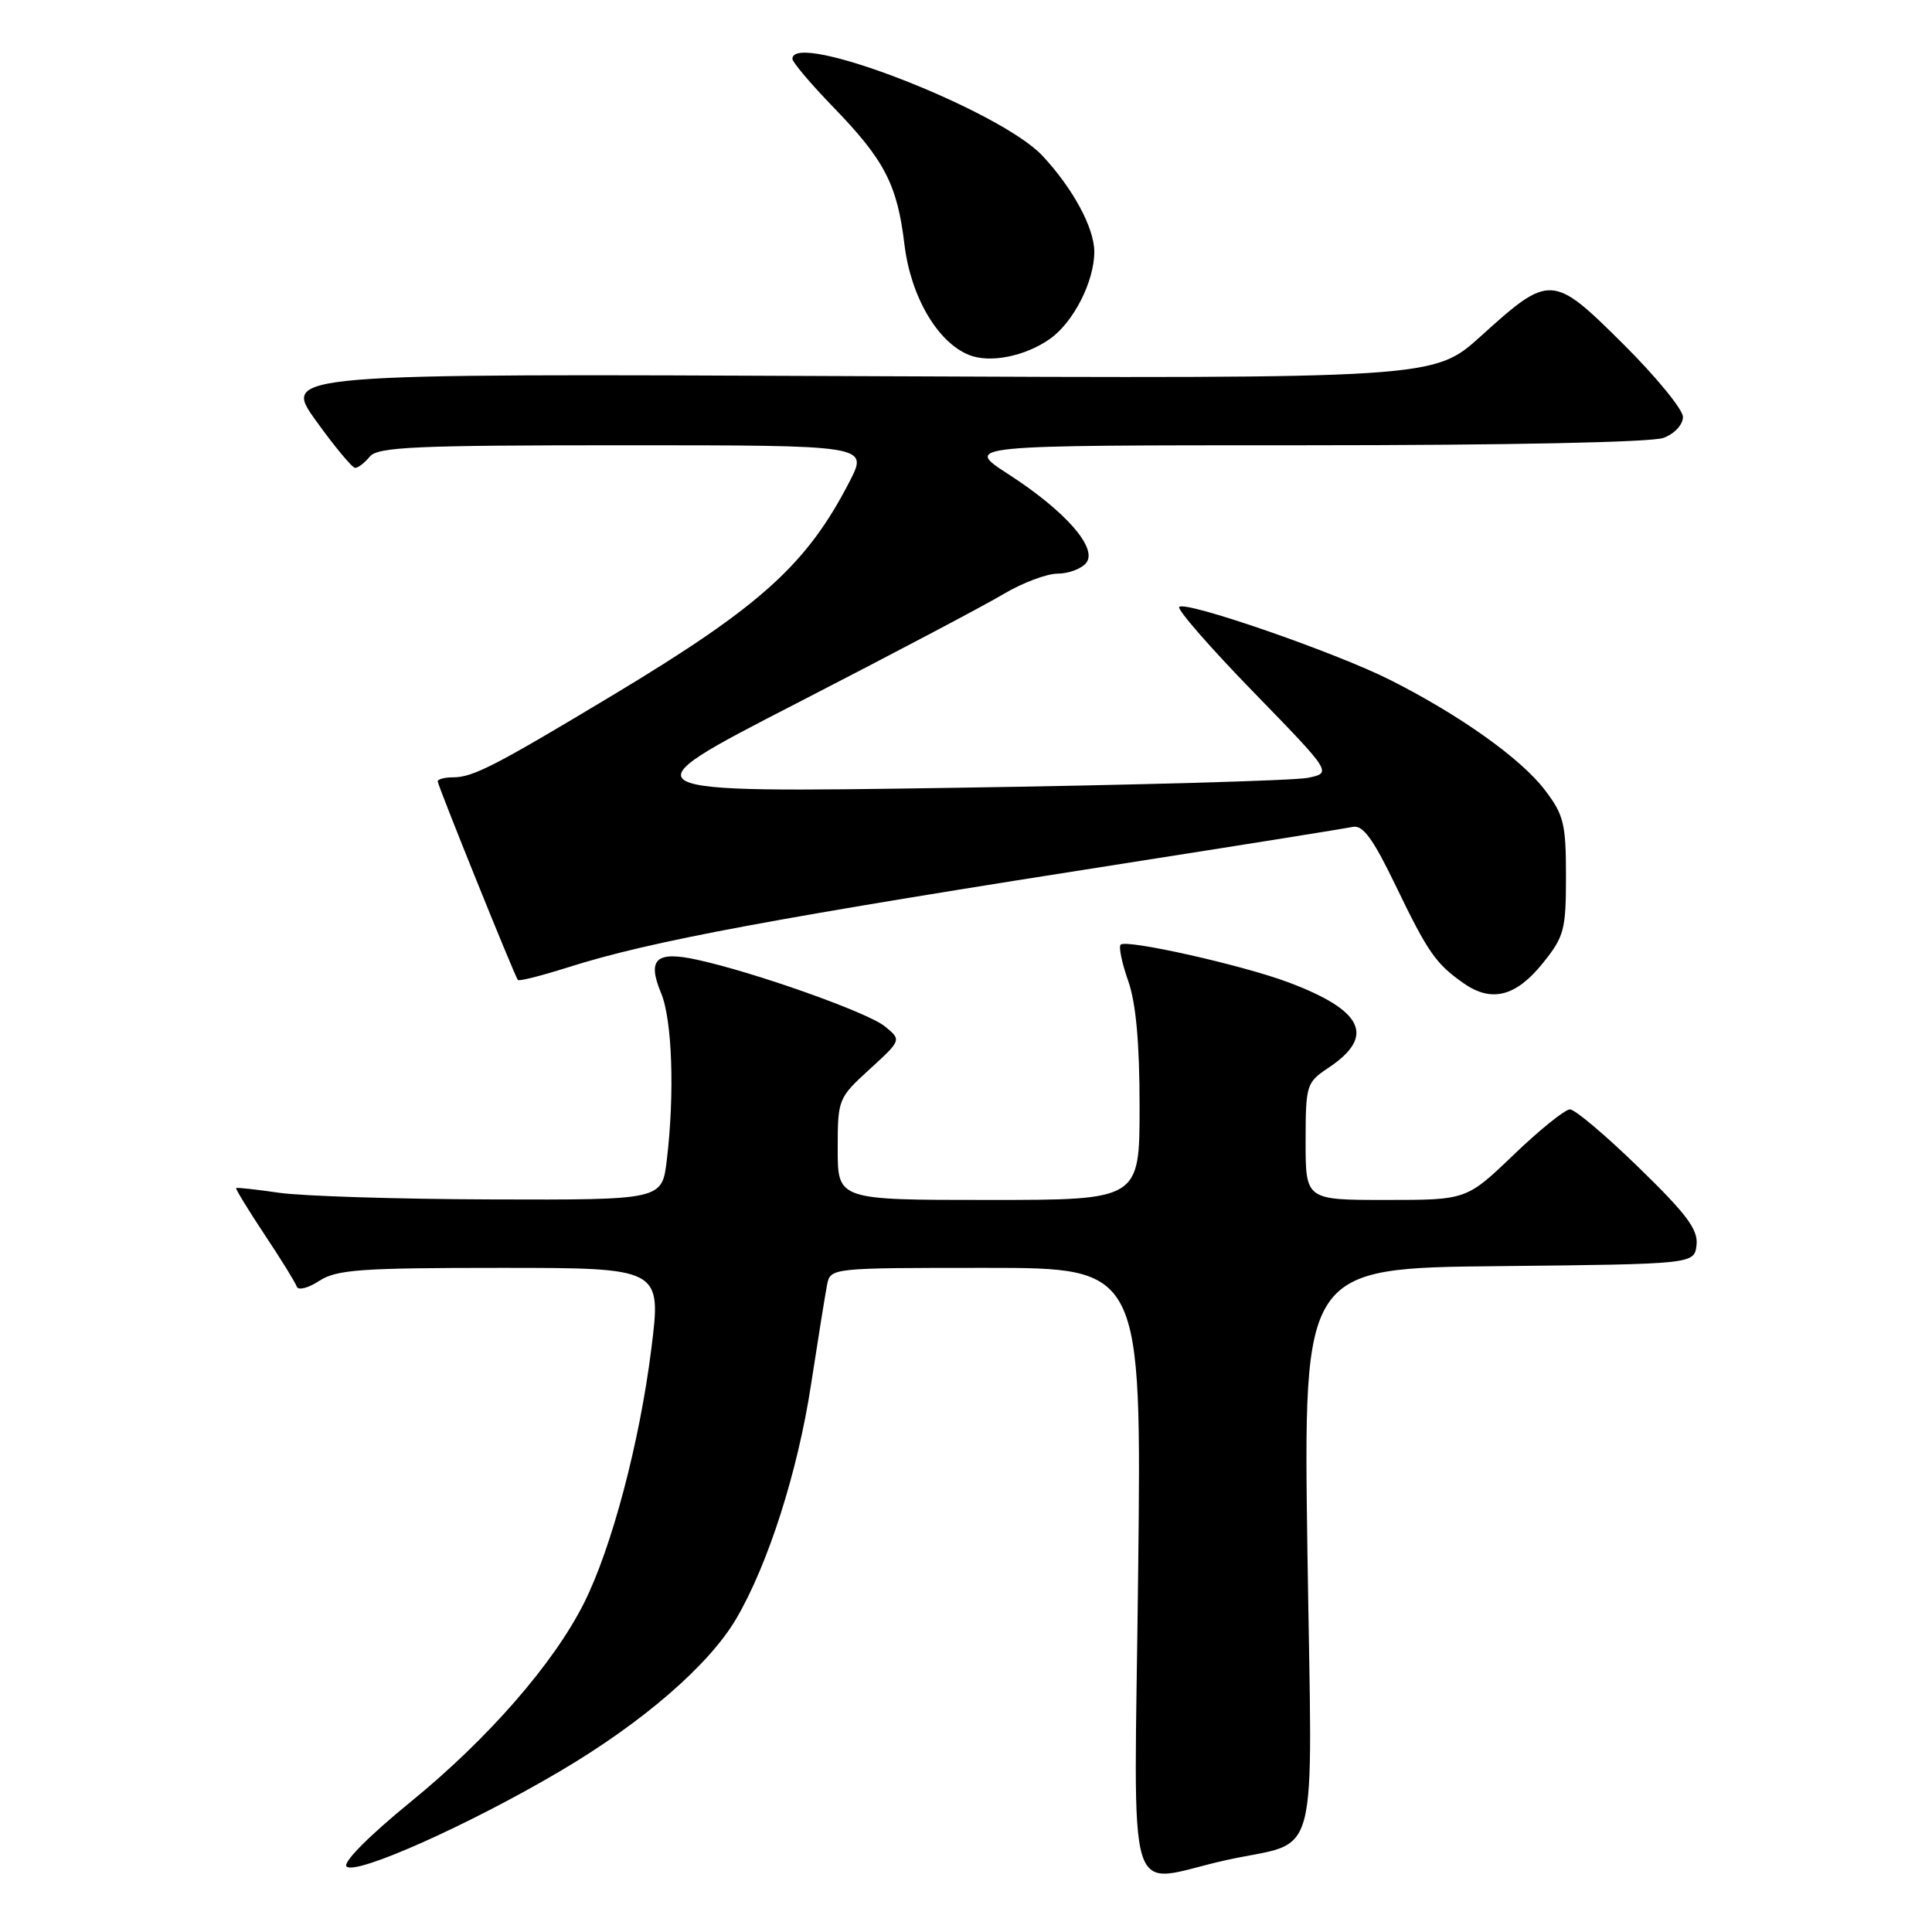 <?xml version="1.0" encoding="UTF-8" standalone="no"?>
<!DOCTYPE svg PUBLIC "-//W3C//DTD SVG 1.1//EN" "http://www.w3.org/Graphics/SVG/1.1/DTD/svg11.dtd" >
<svg xmlns="http://www.w3.org/2000/svg" xmlns:xlink="http://www.w3.org/1999/xlink" version="1.1" viewBox="0 0 256 256">
 <g >
 <path fill="currentColor"
d=" M 162.50 246.47 C 175.08 243.69 173.87 248.33 173.24 205.58 C 172.70 168.03 172.70 168.03 198.60 167.77 C 224.50 167.50 224.50 167.50 224.80 164.97 C 225.03 162.94 223.51 160.89 217.16 154.72 C 212.80 150.47 208.69 147.00 208.03 147.00 C 207.37 147.00 204.02 149.70 200.58 153.00 C 194.33 159.00 194.33 159.00 183.67 159.00 C 173.00 159.00 173.00 159.00 173.00 151.25 C 173.01 143.75 173.10 143.44 176.01 141.50 C 182.29 137.32 180.69 133.90 170.68 130.15 C 164.56 127.86 149.24 124.43 148.49 125.17 C 148.21 125.46 148.66 127.61 149.49 129.97 C 150.52 132.90 151.00 138.14 151.00 146.63 C 151.00 159.00 151.00 159.00 131.00 159.00 C 111.00 159.00 111.00 159.00 111.00 152.27 C 111.00 145.64 111.06 145.49 115.24 141.67 C 119.47 137.80 119.47 137.80 117.22 135.98 C 114.93 134.13 99.94 128.81 92.33 127.16 C 86.93 125.98 85.73 127.10 87.59 131.57 C 89.08 135.12 89.41 144.94 88.35 153.75 C 87.72 159.00 87.72 159.00 65.11 158.93 C 52.67 158.89 40.02 158.49 37.00 158.05 C 33.98 157.61 31.40 157.33 31.29 157.42 C 31.17 157.51 32.86 160.27 35.03 163.55 C 37.21 166.82 39.14 169.94 39.32 170.48 C 39.50 171.02 40.84 170.68 42.29 169.73 C 44.58 168.23 47.73 168.00 66.29 168.00 C 87.65 168.00 87.65 168.00 86.30 178.75 C 84.76 191.11 81.05 205.12 77.38 212.42 C 73.37 220.41 64.71 230.35 54.47 238.71 C 48.89 243.26 45.39 246.79 45.92 247.32 C 47.11 248.51 62.01 241.88 74.13 234.74 C 85.14 228.26 93.95 220.64 97.56 214.48 C 101.78 207.28 105.70 195.02 107.46 183.50 C 108.39 177.45 109.35 171.49 109.59 170.25 C 110.04 168.00 110.07 168.00 130.65 168.00 C 151.27 168.00 151.27 168.00 150.81 208.44 C 150.30 254.28 148.82 249.48 162.50 246.47 Z  M 204.40 127.66 C 207.27 124.10 207.50 123.24 207.50 116.08 C 207.50 109.15 207.21 107.96 204.70 104.68 C 201.52 100.50 193.43 94.75 184.17 90.08 C 176.94 86.44 157.10 79.57 156.25 80.42 C 155.93 80.73 160.36 85.81 166.09 91.70 C 176.50 102.41 176.50 102.41 173.29 103.07 C 171.52 103.43 150.37 104.03 126.29 104.39 C 82.50 105.05 82.50 105.05 105.50 93.22 C 118.15 86.71 130.53 80.18 133.00 78.70 C 135.47 77.23 138.68 76.02 140.13 76.01 C 141.57 76.01 143.27 75.38 143.91 74.61 C 145.52 72.67 141.20 67.73 133.61 62.83 C 127.69 59.00 127.69 59.00 172.78 59.00 C 199.66 59.00 218.91 58.61 220.43 58.02 C 221.88 57.48 223.00 56.26 223.00 55.25 C 223.00 54.26 219.44 49.92 215.09 45.59 C 205.72 36.27 205.37 36.26 196.21 44.55 C 190.00 50.17 190.00 50.17 113.68 49.84 C 37.37 49.50 37.37 49.50 41.87 55.75 C 44.34 59.19 46.68 62.00 47.06 62.00 C 47.44 62.00 48.32 61.33 49.00 60.50 C 50.06 59.22 55.06 59.00 82.64 59.00 C 115.03 59.00 115.03 59.00 112.60 63.75 C 106.95 74.75 100.85 80.28 81.50 91.93 C 65.66 101.46 62.68 103.00 60.05 103.00 C 58.92 103.00 58.00 103.24 58.00 103.54 C 58.00 104.07 68.13 129.18 68.62 129.85 C 68.76 130.05 71.71 129.30 75.19 128.20 C 86.20 124.69 102.23 121.71 151.50 114.01 C 165.80 111.77 178.29 109.77 179.25 109.57 C 180.58 109.28 181.93 111.12 184.93 117.34 C 189.23 126.26 190.27 127.73 194.00 130.33 C 197.65 132.86 200.87 132.04 204.40 127.66 Z  M 139.13 44.90 C 142.26 42.68 145.00 37.29 145.00 33.35 C 144.99 30.19 142.19 25.00 138.15 20.66 C 132.52 14.61 105.00 3.94 105.00 7.80 C 105.00 8.24 107.44 11.12 110.42 14.20 C 117.22 21.22 118.89 24.44 119.85 32.44 C 120.68 39.27 124.20 45.32 128.36 47.02 C 131.14 48.16 135.82 47.23 139.13 44.90 Z "/>
</g>
</svg>